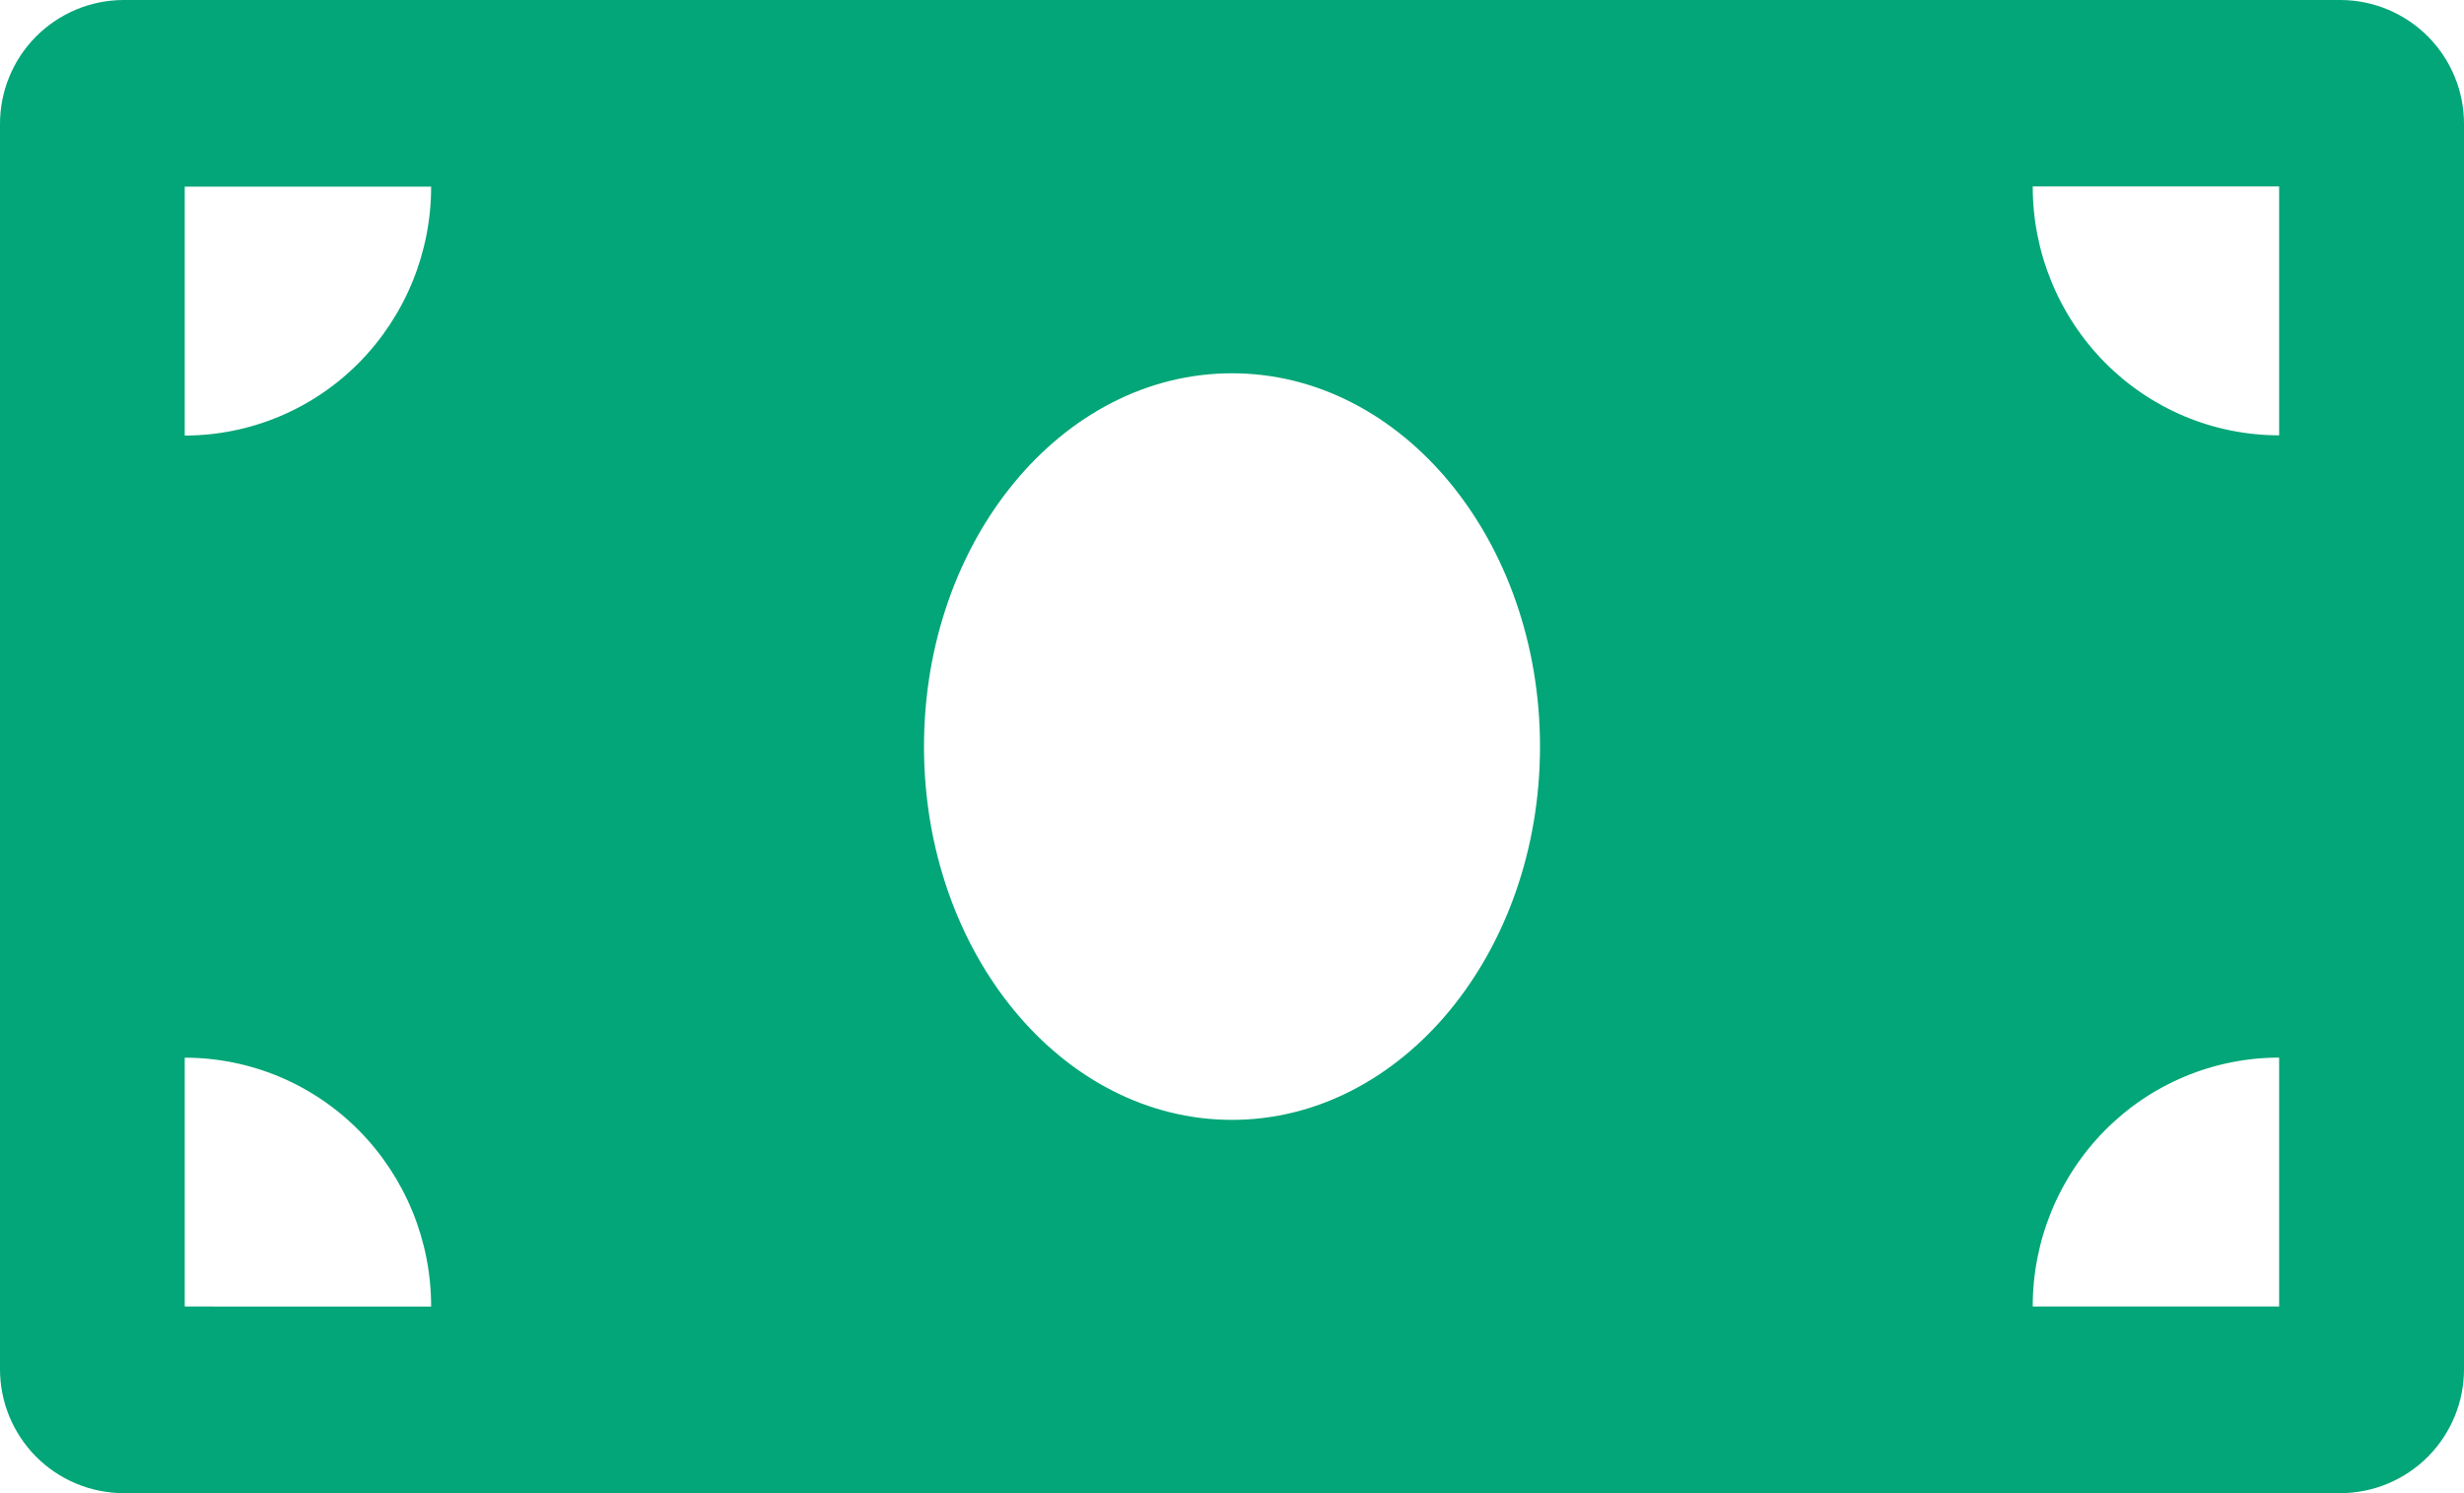 <svg xmlns="http://www.w3.org/2000/svg" xmlns:xlink="http://www.w3.org/1999/xlink" width="33" height="20" viewBox="0 0 33 20">
  <defs>
    <clipPath id="clip-path">
      <path id="Path_758" data-name="Path 758" d="M57.35-92H27.65A1.659,1.659,0,0,0,26-90.333v16.667A1.659,1.659,0,0,0,27.65-72h29.7A1.659,1.659,0,0,0,59-73.667V-90.333A1.659,1.659,0,0,0,57.35-92ZM28.474-74.5v-3.333a3.282,3.282,0,0,1,2.334.976,3.351,3.351,0,0,1,.966,2.358Zm0-11.669V-89.5h3.3a3.351,3.351,0,0,1-.966,2.358,3.282,3.282,0,0,1-2.334.976ZM42.5-77c-2.278,0-4.125-2.239-4.125-5s1.846-5,4.125-5,4.125,2.238,4.125,5S44.774-77,42.5-77Zm14.024,2.5h-3.3a3.351,3.351,0,0,1,.966-2.358,3.282,3.282,0,0,1,2.334-.976Zm0-11.669a3.282,3.282,0,0,1-2.334-.976,3.351,3.351,0,0,1-.966-2.358h3.3Z" fill="#03a678"/>
    </clipPath>
    <clipPath id="clip-path-2">
      <path id="Path_757" data-name="Path 757" d="M-222,375H1218V-649H-222Z" fill="#03a678"/>
    </clipPath>
  </defs>
  <g id="Group_905" data-name="Group 905" transform="translate(-26 92)" clip-path="url(#clip-path)">
    <g id="Group_904" data-name="Group 904" clip-path="url(#clip-path-2)">
      <path id="Path_756" data-name="Path 756" d="M21-97H64v30H21Z" fill="#03a678"/>
    </g>
  </g>
</svg>
